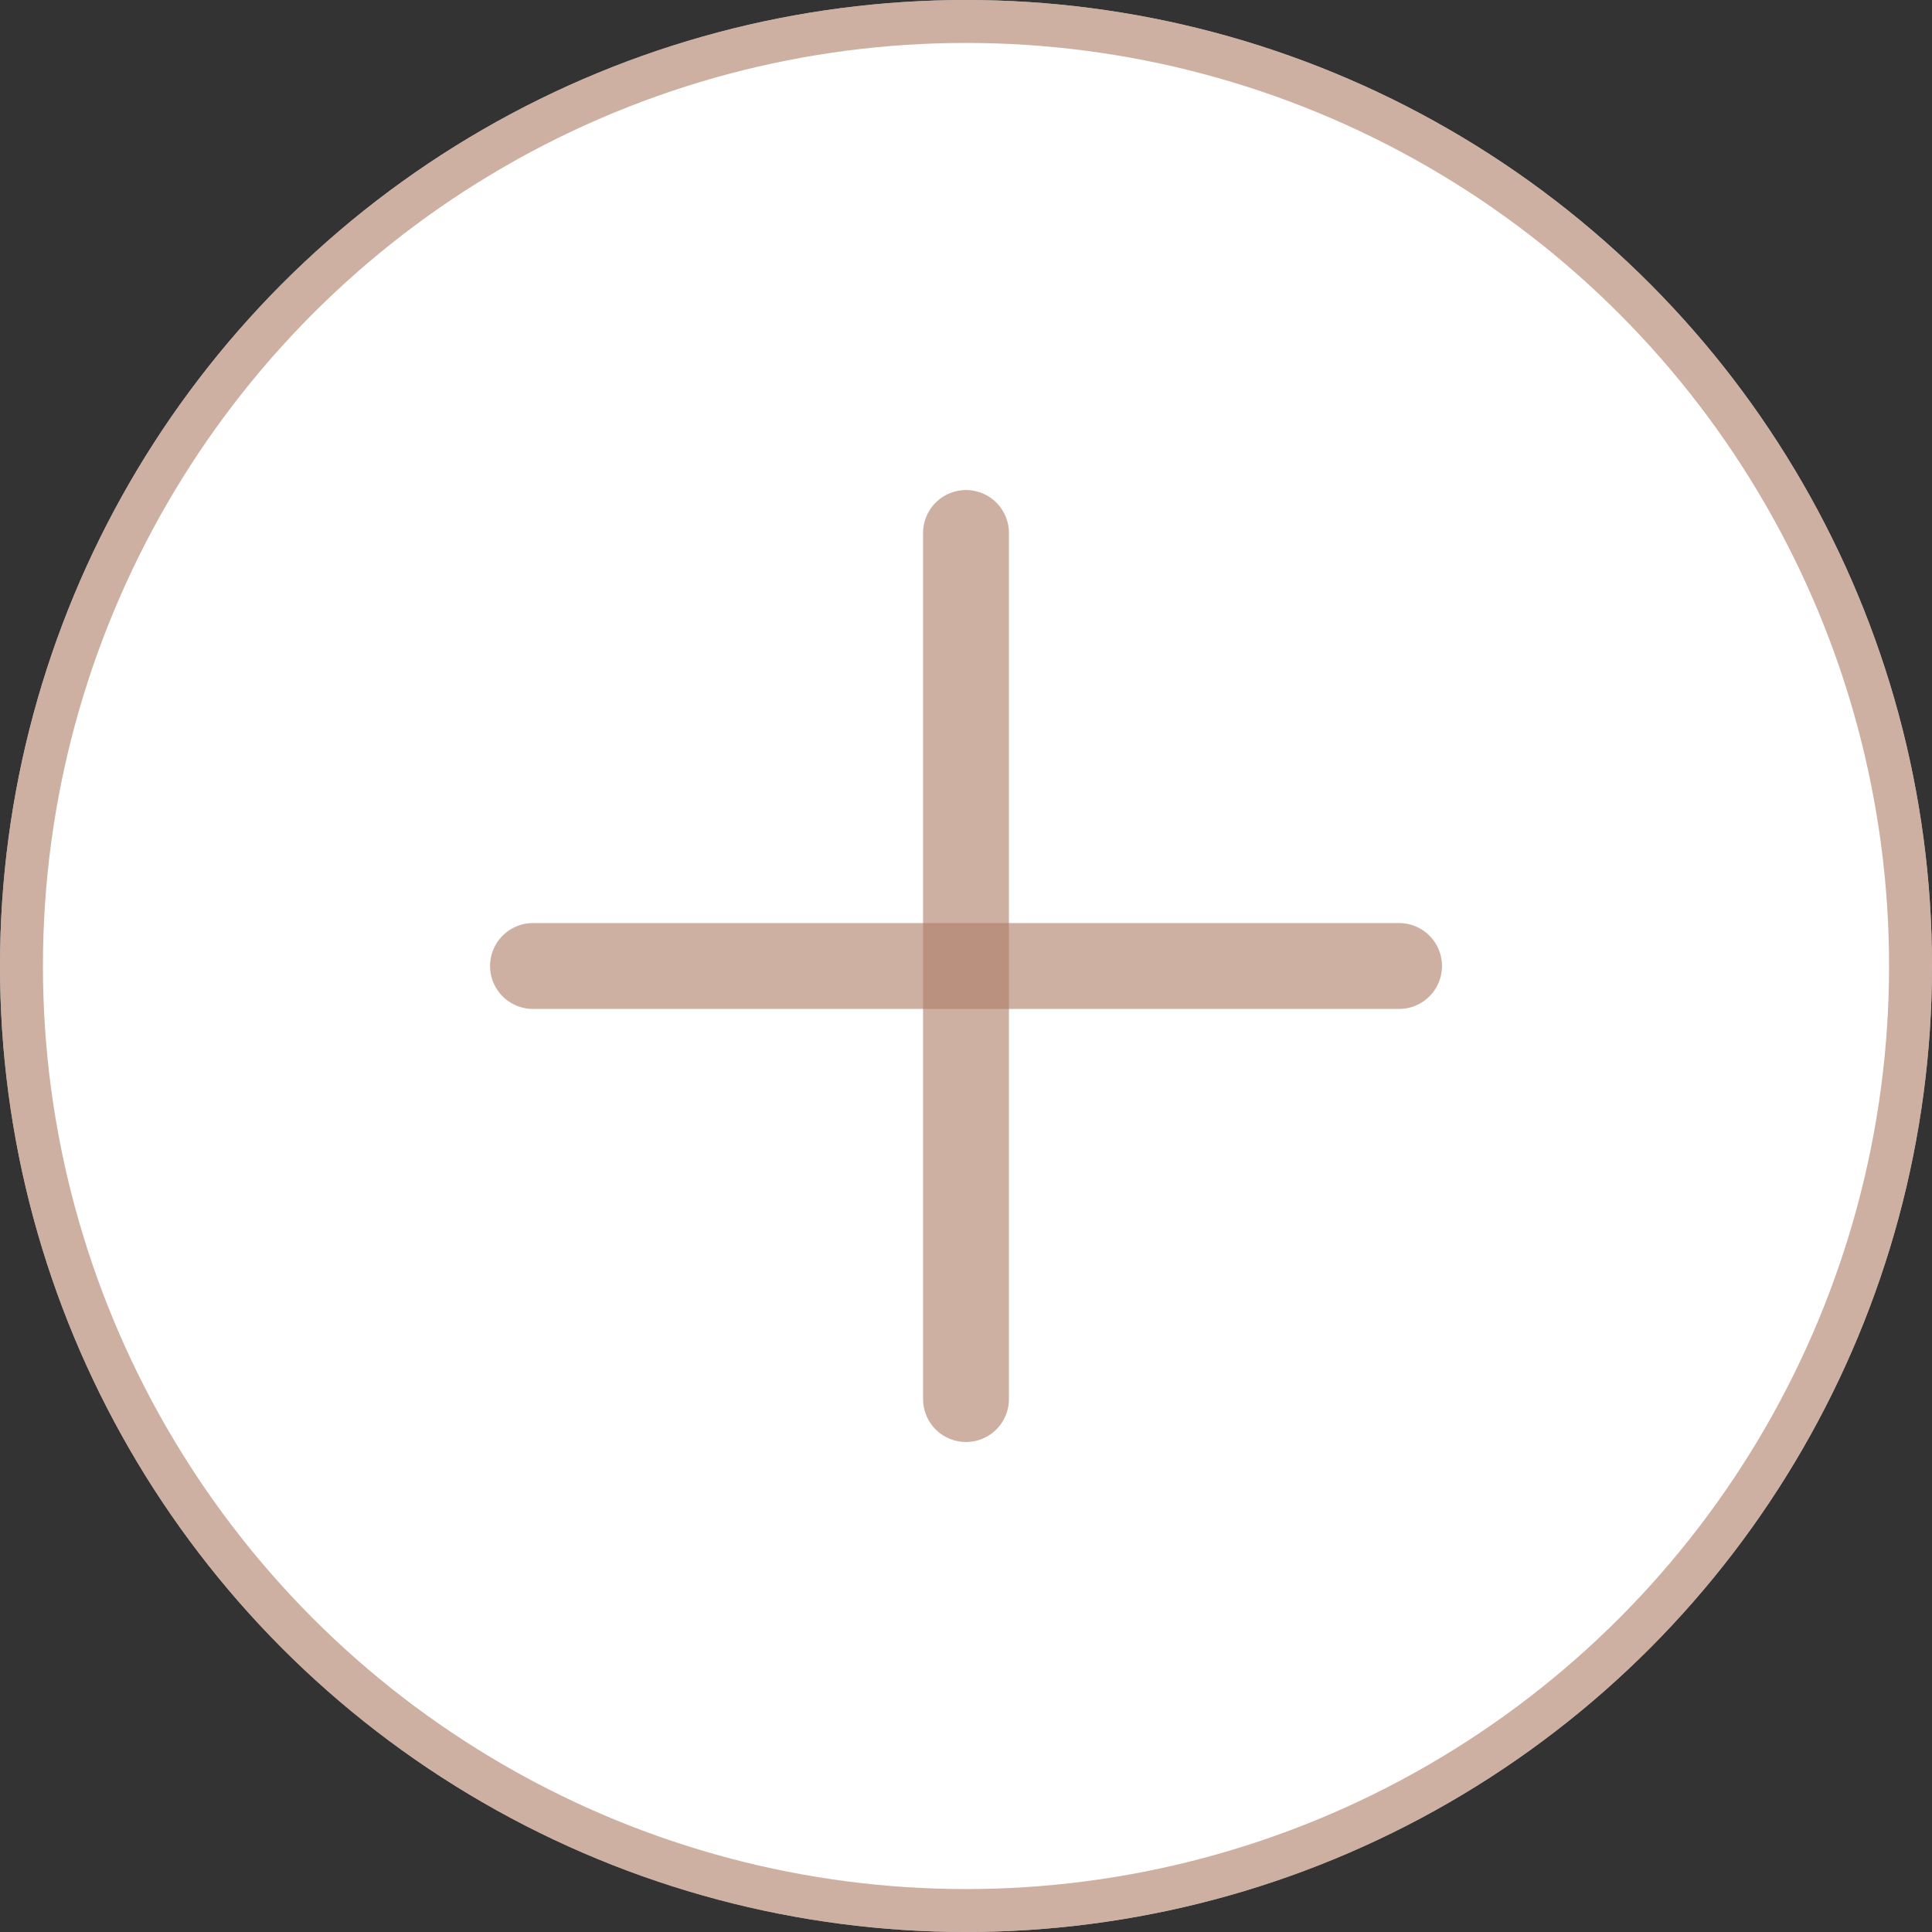 <svg xmlns="http://www.w3.org/2000/svg" width="45" height="45" viewBox="0 0 45 45" fill="none">
  <rect x="0" y="0" width="45" height="45" fill="#333333" stroke="none"/>
  <circle cx="22.5" cy="22.5" r="22.5" fill="white"/>
  <circle cx="22.5" cy="22.5" r="22" stroke="#AD7B66" stroke-opacity="0.6"/>
  <path d="M22.5 12.414V32.587" stroke="#AD7B66" stroke-opacity="0.6" stroke-width="2" stroke-linecap="round"/>
  <path d="M12.414 22.5L32.587 22.5" stroke="#AD7B66" stroke-opacity="0.6" stroke-width="2" stroke-linecap="round"/>
</svg>